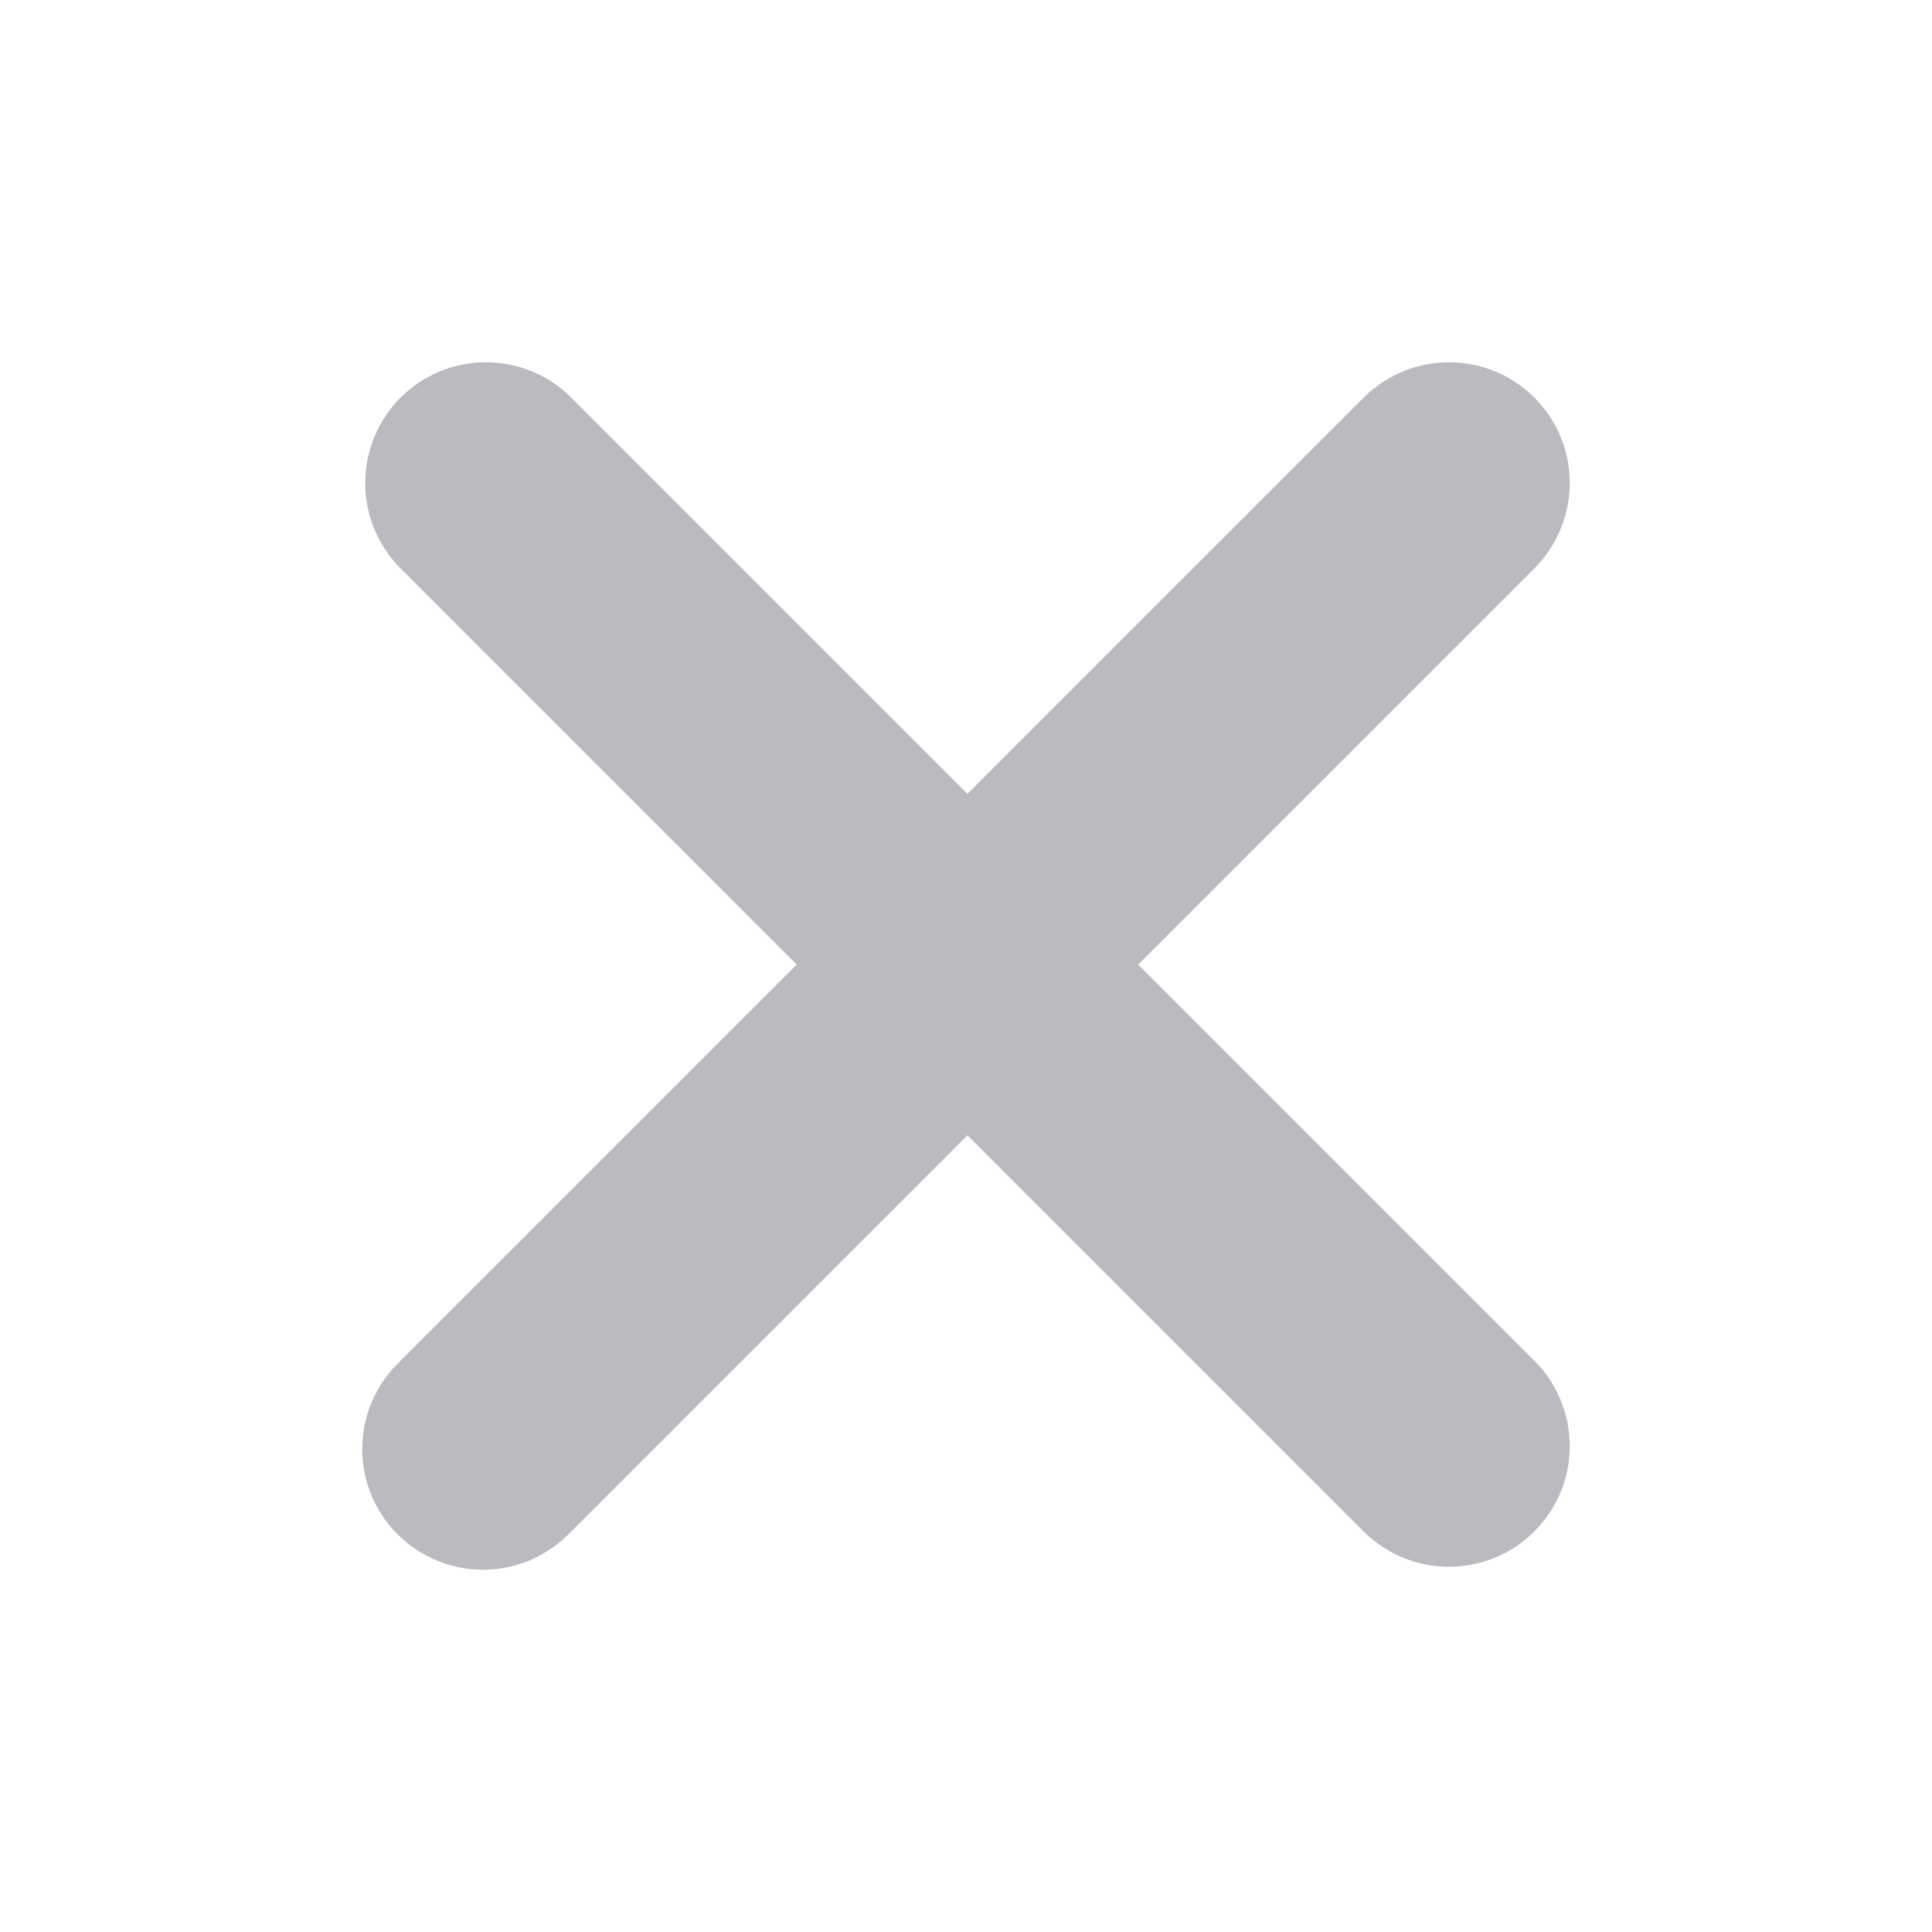 <svg width="16" height="16" viewBox="0 0 16 16" fill="none" xmlns="http://www.w3.org/2000/svg">
<path fill-rule="evenodd" clip-rule="evenodd" d="M4.719 3.281C4.531 3.099 4.278 2.998 4.016 3C3.754 3.002 3.503 3.107 3.317 3.293C3.132 3.478 3.027 3.729 3.025 3.991C3.022 4.254 3.123 4.506 3.305 4.695L6.598 7.988L3.305 11.281C3.21 11.373 3.134 11.483 3.081 11.605C3.029 11.727 3.001 11.858 3 11.991C2.999 12.124 3.024 12.256 3.074 12.379C3.125 12.502 3.199 12.613 3.293 12.707C3.387 12.801 3.498 12.875 3.621 12.925C3.744 12.976 3.876 13.001 4.009 13C4.141 12.999 4.273 12.971 4.395 12.919C4.517 12.866 4.627 12.79 4.719 12.695L8.012 9.402L11.305 12.695C11.494 12.877 11.746 12.978 12.009 12.975C12.271 12.973 12.522 12.868 12.707 12.682C12.893 12.497 12.998 12.246 13 11.984C13.002 11.722 12.901 11.469 12.719 11.281L9.426 7.988L12.719 4.695C12.901 4.506 13.002 4.254 13 3.991C12.998 3.729 12.893 3.478 12.707 3.293C12.522 3.107 12.271 3.002 12.009 3C11.746 2.998 11.494 3.099 11.305 3.281L8.012 6.574L4.719 3.281Z" fill="#191C30" fill-opacity="0.3"/>
</svg>
